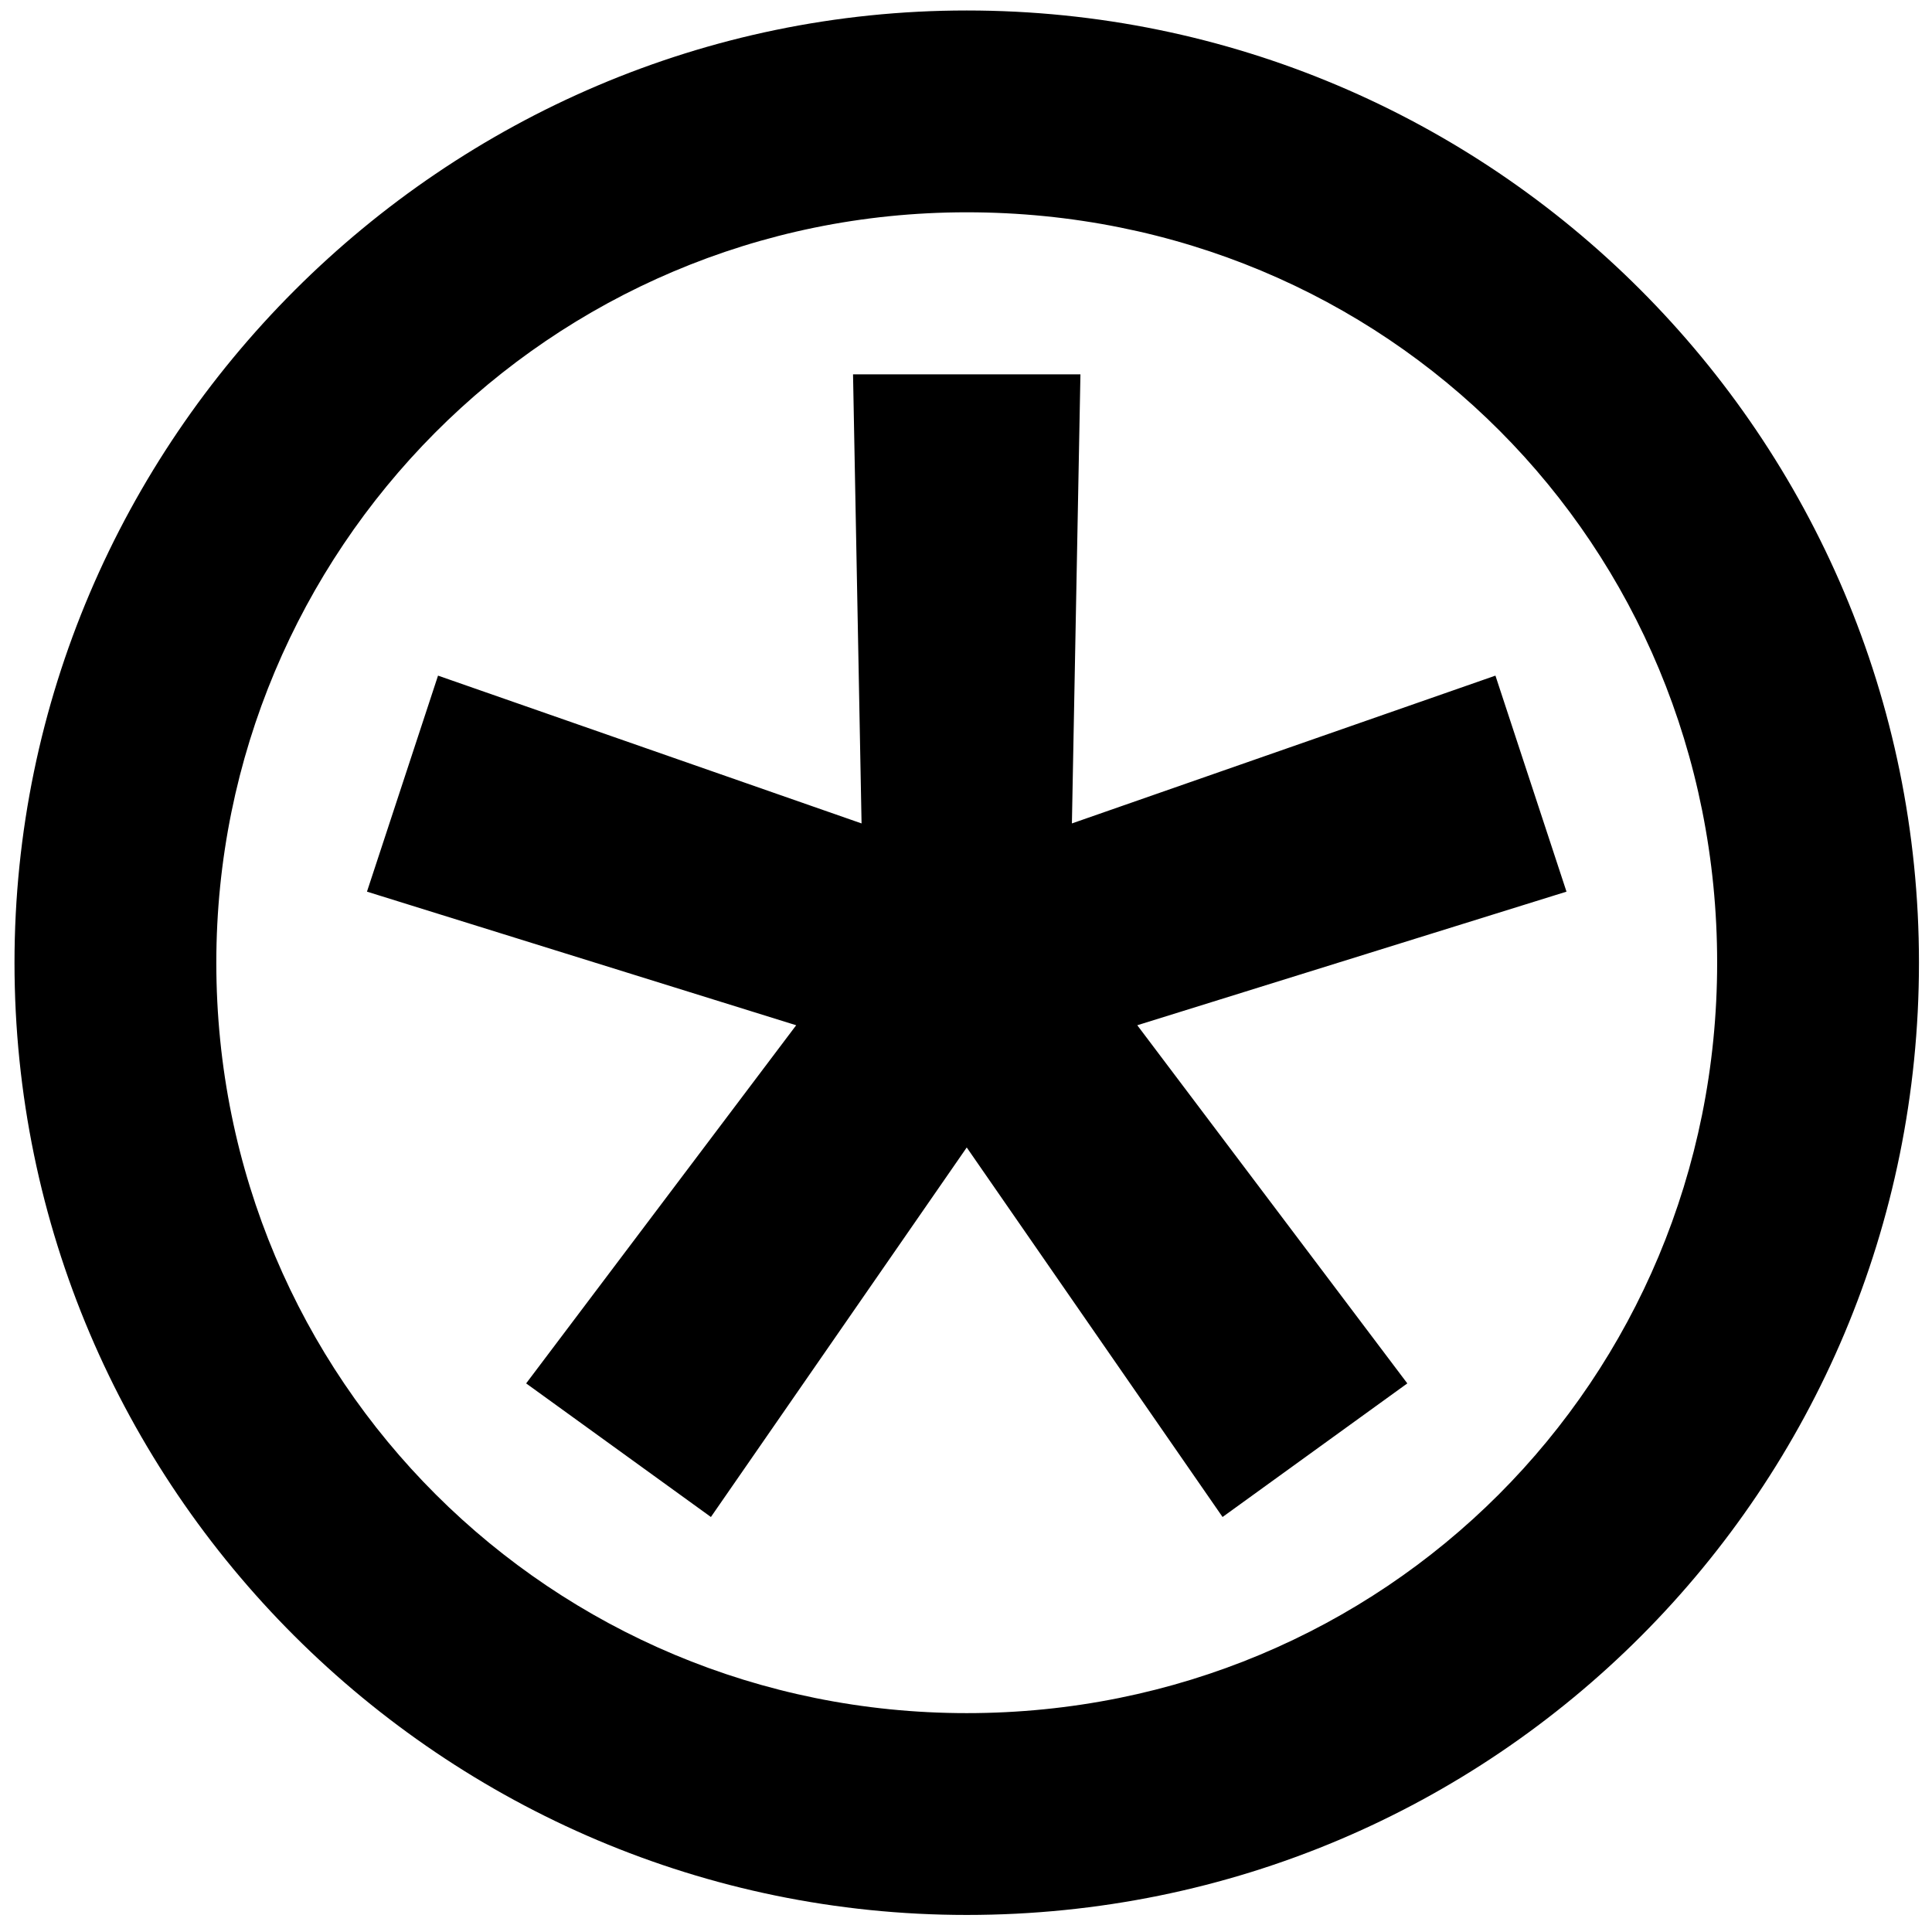 <svg width="87" height="87" viewBox="0 0 87 87" fill="none" xmlns="http://www.w3.org/2000/svg">
<path d="M43.533 86.232C19.981 86.232 0.653 67.032 0.653 43.352C0.653 19.8 19.981 0.472 43.533 0.472C67.213 0.472 86.413 19.672 86.413 43.352C86.413 67.032 67.341 86.232 43.533 86.232ZM43.533 77.144C62.349 77.144 77.325 62.168 77.325 43.352C77.325 24.536 62.477 9.56 43.533 9.56C24.717 9.56 9.741 24.792 9.741 43.352C9.741 62.168 24.845 77.144 43.533 77.144ZM32.013 68.312L23.693 62.296L35.853 46.168L16.525 40.152L19.725 30.424L38.797 37.08L38.413 16.856H48.653L48.269 37.08L67.341 30.424L70.541 40.152L51.213 46.168L63.373 62.296L55.053 68.312L43.533 51.672L32.013 68.312Z" fill="black"/>
</svg>

